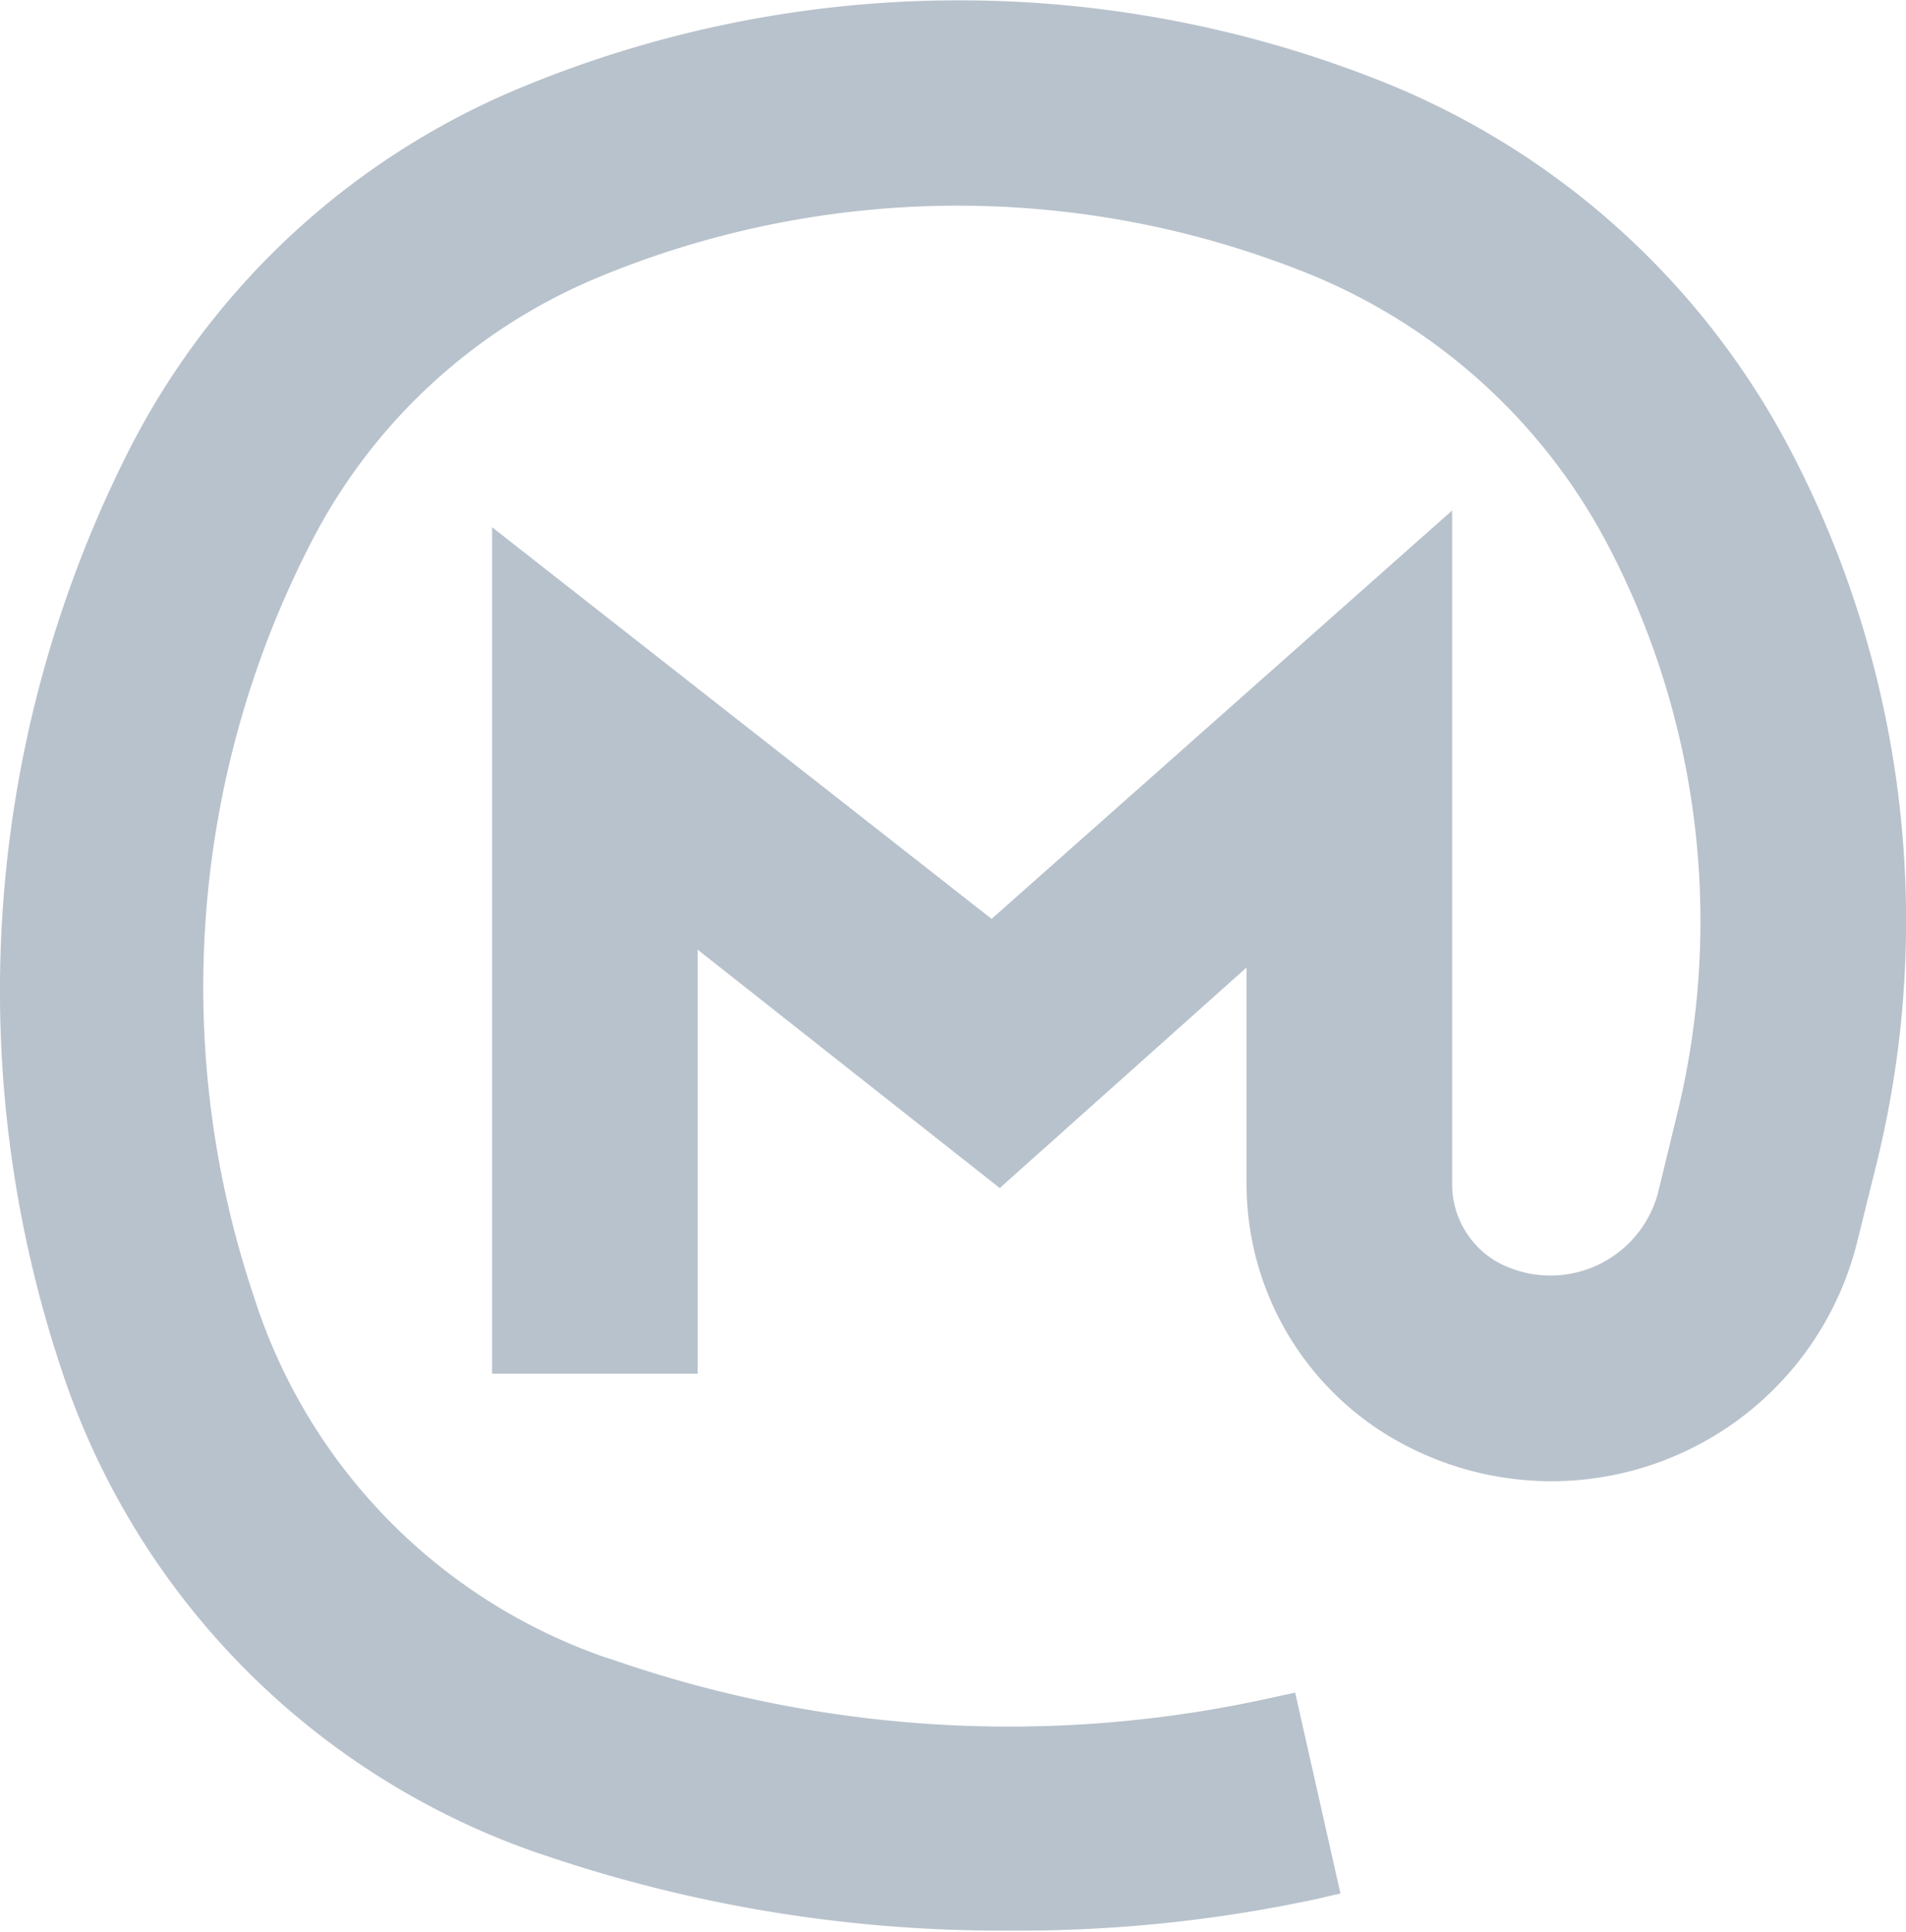 <svg xmlns="http://www.w3.org/2000/svg" viewBox="0 0 51.36 52.03"><defs><style>.cls-1{fill:#b8c2cc;}</style></defs><g id="Слой_2" data-name="Слой 2"><g id="Слой_1-2" data-name="Слой 1"><path class="cls-1" d="M27.15,52A38.3,38.3,0,0,1,14.76,50l-.3-.1a20.6,20.6,0,0,1-12.8-13A32.23,32.23,0,0,1,3.54,12,20.75,20.75,0,0,1,14.11,2.33,30.81,30.81,0,0,1,37,2.1,21.35,21.35,0,0,1,48.18,12a27.32,27.32,0,0,1,2.39,19.33l-.52,2.1a8.49,8.49,0,0,1-12.4,5.38,7.94,7.94,0,0,1-4.06-6.93V26.06L26.94,32,18.8,25.58V37H13.26V14.2L26.72,24.75l12.41-11V31.89A2.41,2.41,0,0,0,40.36,34a3,3,0,0,0,4.32-1.88l.51-2.1a21.82,21.82,0,0,0-1.9-15.41A15.82,15.82,0,0,0,35,7.27a25.28,25.28,0,0,0-18.83.18,15.27,15.27,0,0,0-7.75,7.09A26.14,26.14,0,0,0,6.84,34.92a15.15,15.15,0,0,0,9.41,9.7l.31.1a32.55,32.55,0,0,0,17.74,1l.6-.13L36.12,51l-.6.14A38.21,38.21,0,0,1,27.15,52Z"/></g></g></svg>